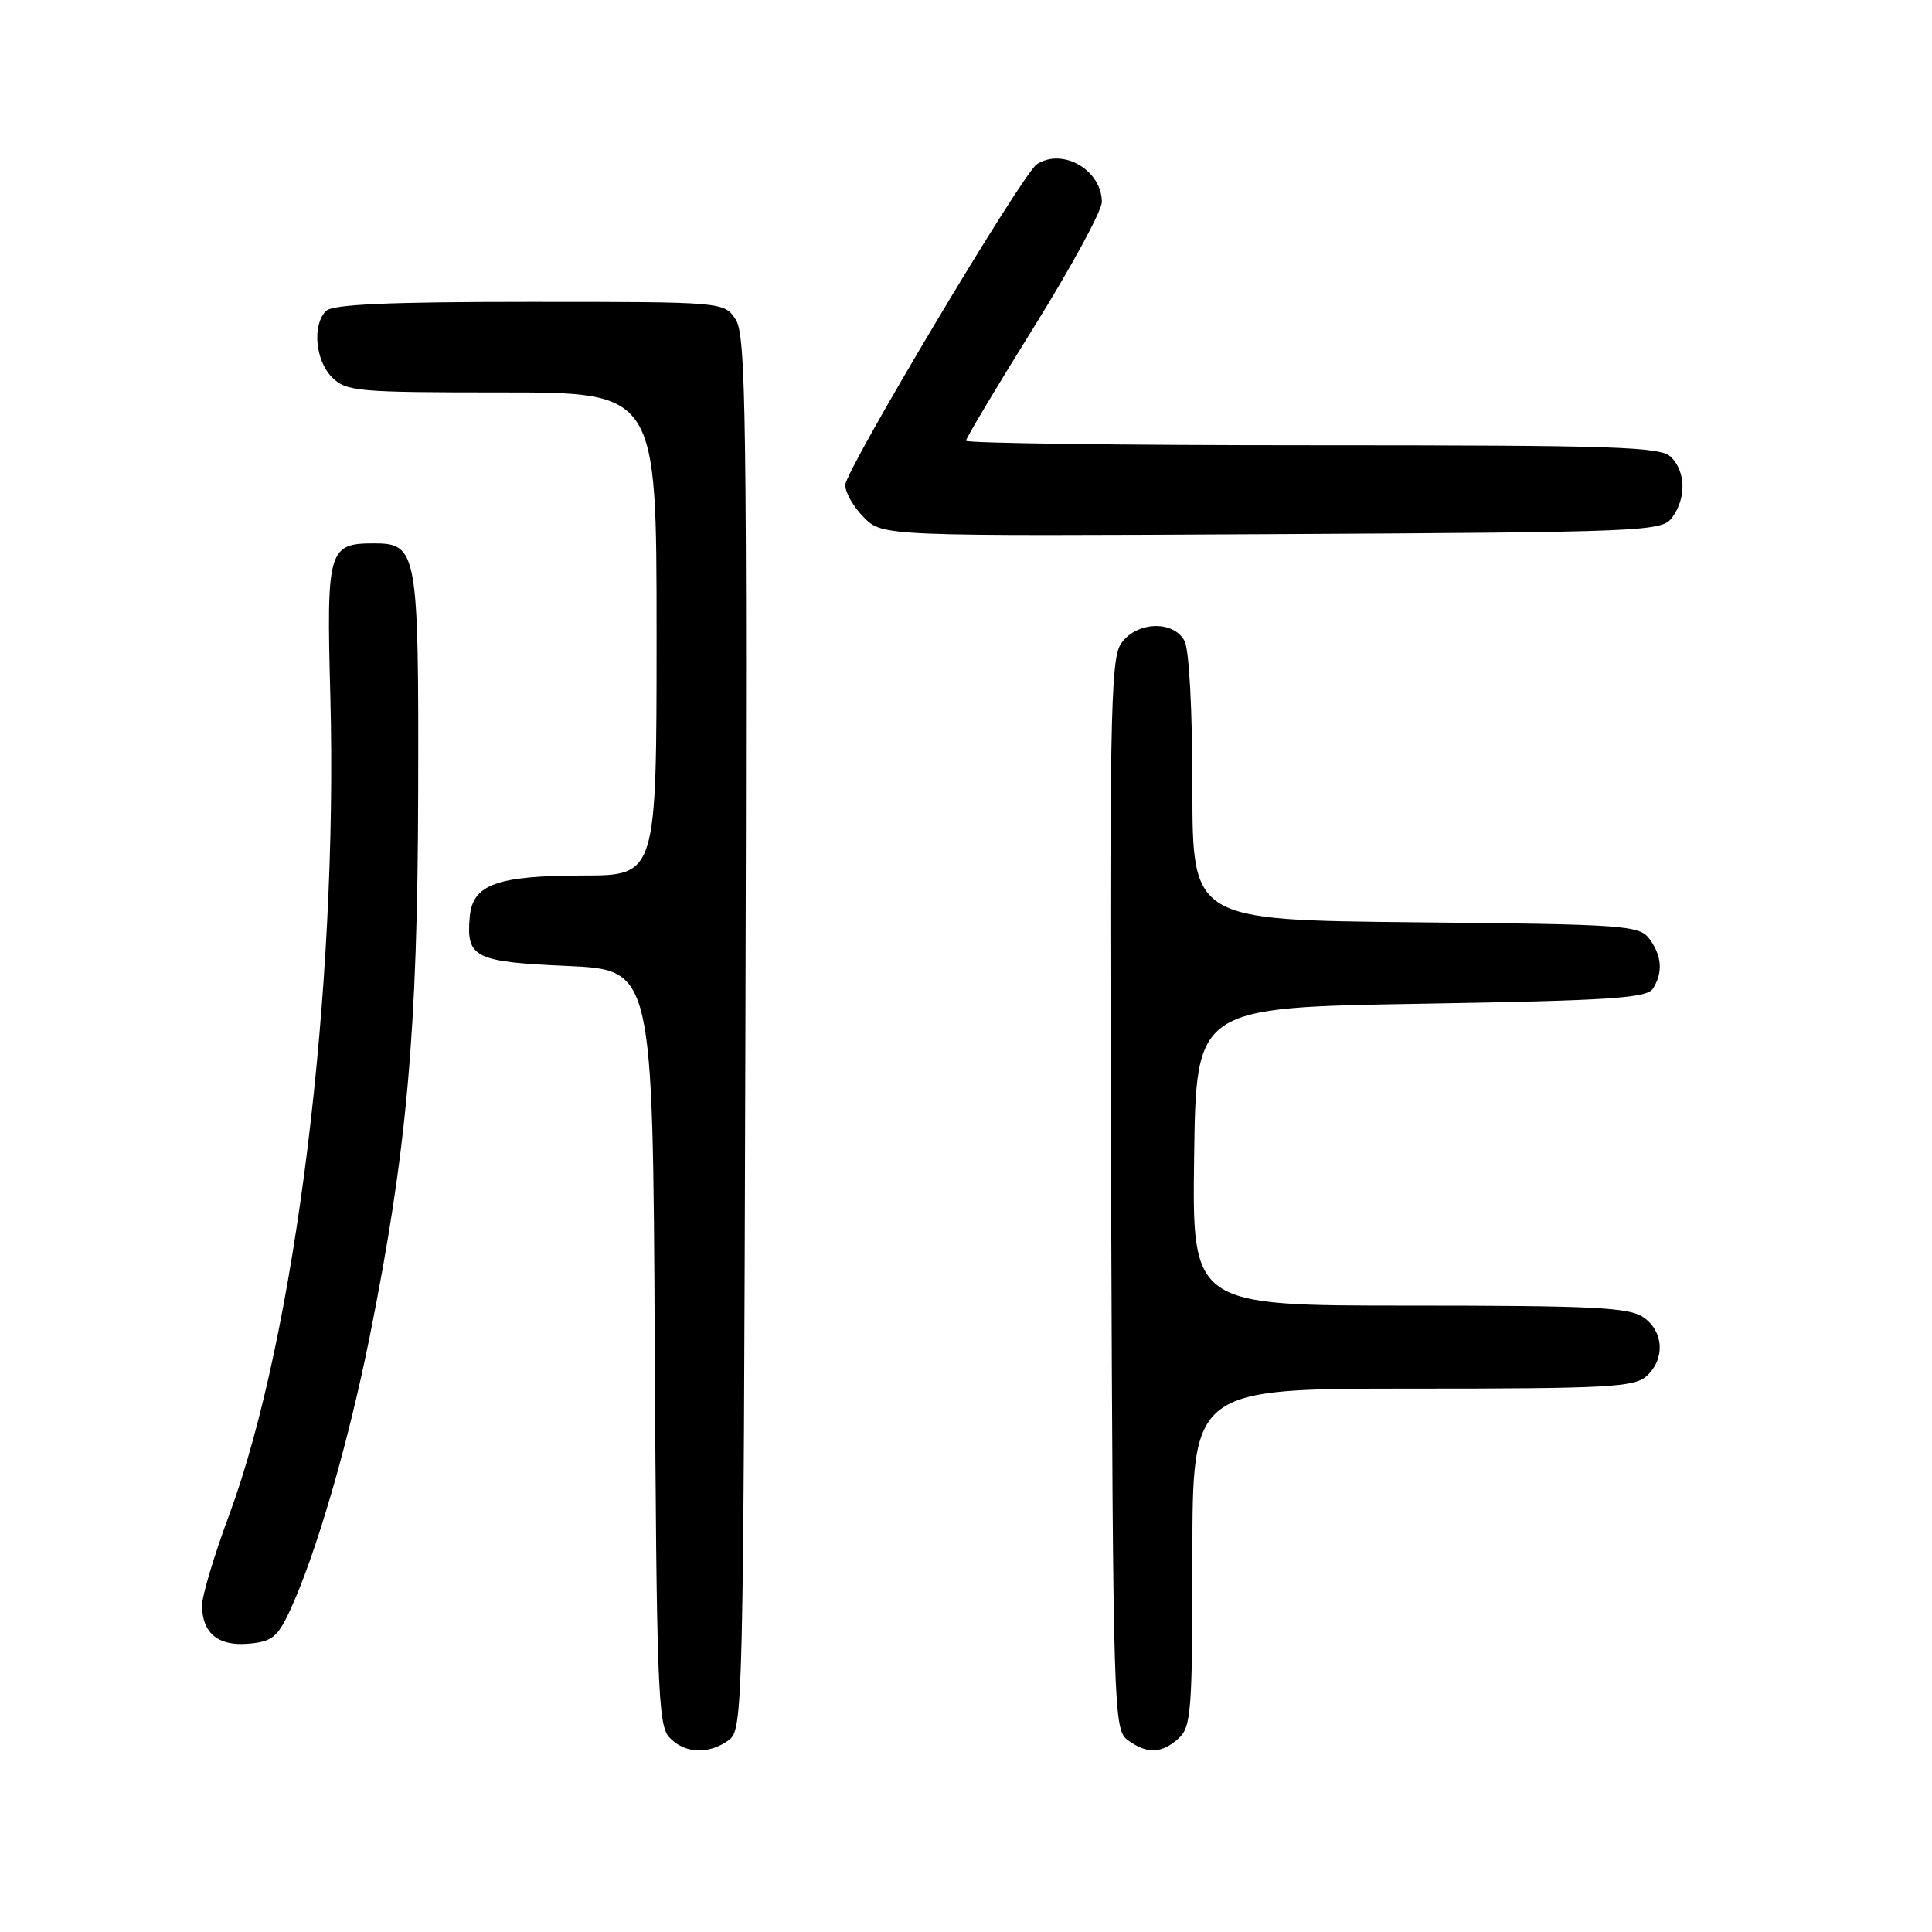 <?xml version="1.0" encoding="UTF-8" standalone="no"?>
<!DOCTYPE svg PUBLIC "-//W3C//DTD SVG 1.1//EN" "http://www.w3.org/Graphics/SVG/1.1/DTD/svg11.dtd" >
<svg xmlns="http://www.w3.org/2000/svg" xmlns:xlink="http://www.w3.org/1999/xlink" version="1.1" viewBox="0 0 256 256">
 <g >
 <path fill="currentColor"
d=" M 96.56 230.58 C 98.45 229.20 98.51 226.91 98.77 136.93 C 99.00 55.31 98.85 44.43 97.49 42.35 C 95.95 40.00 95.95 40.00 70.18 40.00 C 51.46 40.00 44.07 40.33 43.20 41.20 C 41.35 43.05 41.78 47.78 44.00 50.00 C 45.87 51.87 47.33 52.00 66.50 52.00 C 87.00 52.00 87.00 52.00 87.00 84.00 C 87.00 116.00 87.00 116.00 77.25 116.01 C 65.78 116.03 62.62 117.19 62.24 121.52 C 61.77 126.91 62.86 127.45 75.21 128.00 C 86.50 128.50 86.50 128.50 86.76 178.43 C 86.99 223.14 87.19 228.55 88.66 230.18 C 90.64 232.36 93.90 232.53 96.56 230.58 Z  M 156.17 230.35 C 157.84 228.84 158.00 226.72 158.00 206.35 C 158.00 184.00 158.00 184.00 187.17 184.00 C 212.91 184.00 216.56 183.81 218.17 182.35 C 220.66 180.09 220.47 176.44 217.78 174.56 C 215.89 173.24 211.20 173.00 186.76 173.00 C 157.96 173.00 157.96 173.00 158.23 153.25 C 158.50 133.50 158.50 133.50 188.29 133.00 C 213.30 132.58 218.23 132.26 219.02 131.00 C 220.37 128.87 220.22 126.68 218.58 124.44 C 217.24 122.61 215.53 122.48 187.58 122.21 C 158.00 121.91 158.00 121.91 158.00 104.39 C 158.00 94.22 157.57 86.06 156.96 84.93 C 155.46 82.11 150.46 82.36 148.50 85.35 C 147.14 87.43 146.99 96.08 147.23 158.44 C 147.49 227.13 147.56 229.20 149.44 230.58 C 151.99 232.44 153.93 232.37 156.17 230.35 Z  M 38.33 213.60 C 41.82 206.15 46.12 191.42 49.01 177.00 C 53.93 152.41 55.34 136.62 55.41 105.00 C 55.49 73.06 55.30 72.00 49.54 72.00 C 43.49 72.00 43.25 72.84 43.77 92.17 C 44.80 131.17 39.13 177.09 30.35 200.78 C 28.36 206.13 26.75 211.52 26.77 212.77 C 26.81 216.42 28.91 218.14 32.91 217.80 C 35.98 217.54 36.76 216.94 38.33 213.60 Z  M 221.58 68.56 C 223.45 66.00 223.38 62.53 221.43 60.57 C 220.05 59.19 214.35 59.00 173.93 59.00 C 148.67 59.00 128.00 58.73 128.00 58.40 C 128.00 58.07 132.05 51.29 137.00 43.34 C 141.95 35.38 146.00 27.93 146.00 26.77 C 146.00 22.54 140.80 19.53 137.38 21.77 C 135.48 23.00 112.00 62.34 112.00 64.27 C 112.00 65.27 113.12 67.21 114.48 68.57 C 116.96 71.05 116.96 71.05 168.56 70.78 C 218.32 70.51 220.21 70.43 221.58 68.56 Z "/>
</g>
</svg>